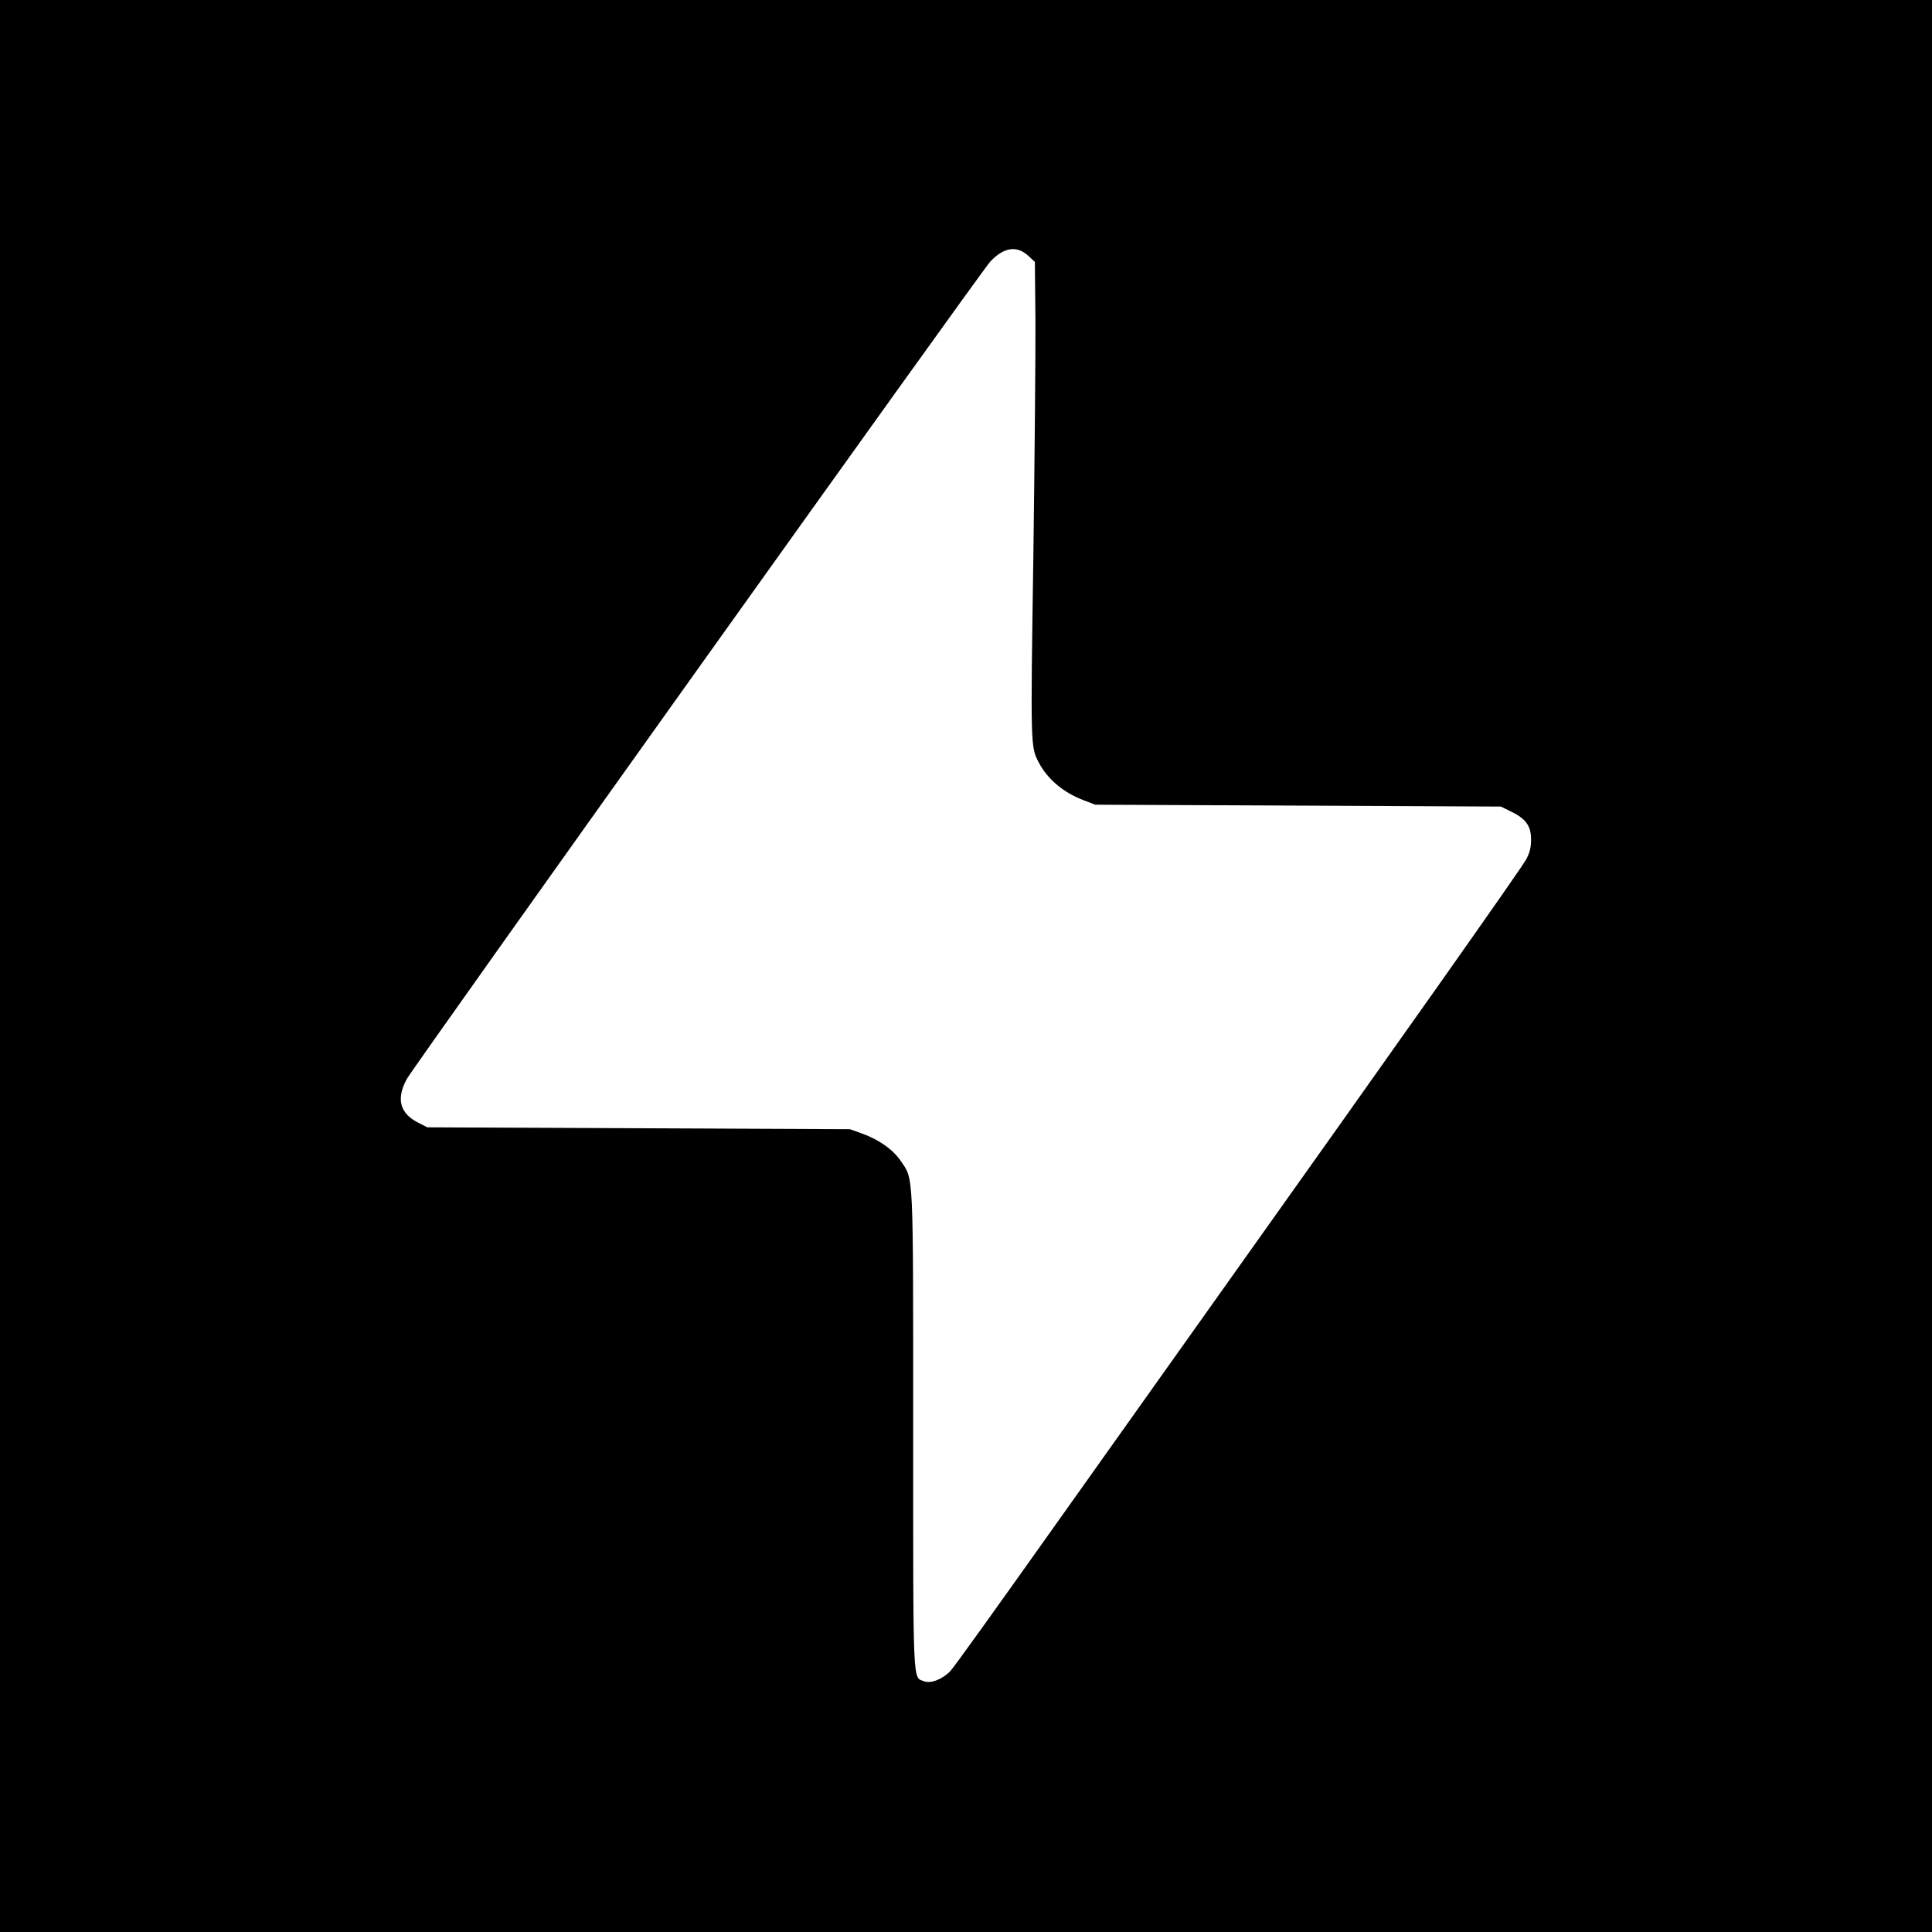 <?xml version="1.0" standalone="no"?>
<!DOCTYPE svg PUBLIC "-//W3C//DTD SVG 20010904//EN"
 "http://www.w3.org/TR/2001/REC-SVG-20010904/DTD/svg10.dtd">
<svg version="1.0" xmlns="http://www.w3.org/2000/svg"
 width="1024pt" height="1024pt" viewBox="0 0 1024 1024"
 preserveAspectRatio="xMidYMid meet">
<g transform="translate(0,1024) scale(0.1,-0.1)"
fill="#000000" stroke="none">
<path d="M0 5120 l0 -5120 5120 0 5120 0 0 5120 0 5120 -5120 0 -5120 0 0
-5120z m5448 3766 l37 -34 3 -304 c1 -167 -4 -733 -11 -1257 -15 -1004 -15
-1009 28 -1091 47 -90 131 -161 240 -202 l60 -23 1075 -5 1075 -5 57 -28 c77
-38 103 -76 103 -147 0 -41 -7 -70 -26 -105 -23 -44 -626 -899 -1694 -2400
-188 -264 -563 -793 -835 -1175 -271 -382 -506 -710 -523 -727 -41 -43 -104
-68 -139 -54 -61 23 -58 -50 -58 1328 0 1397 3 1328 -66 1430 -42 61 -114 112
-205 145 l-64 23 -1120 5 -1120 5 -49 25 c-97 49 -117 126 -60 231 38 69 3044
4281 3093 4333 71 75 139 86 199 32z"/>
</g>
</svg>
